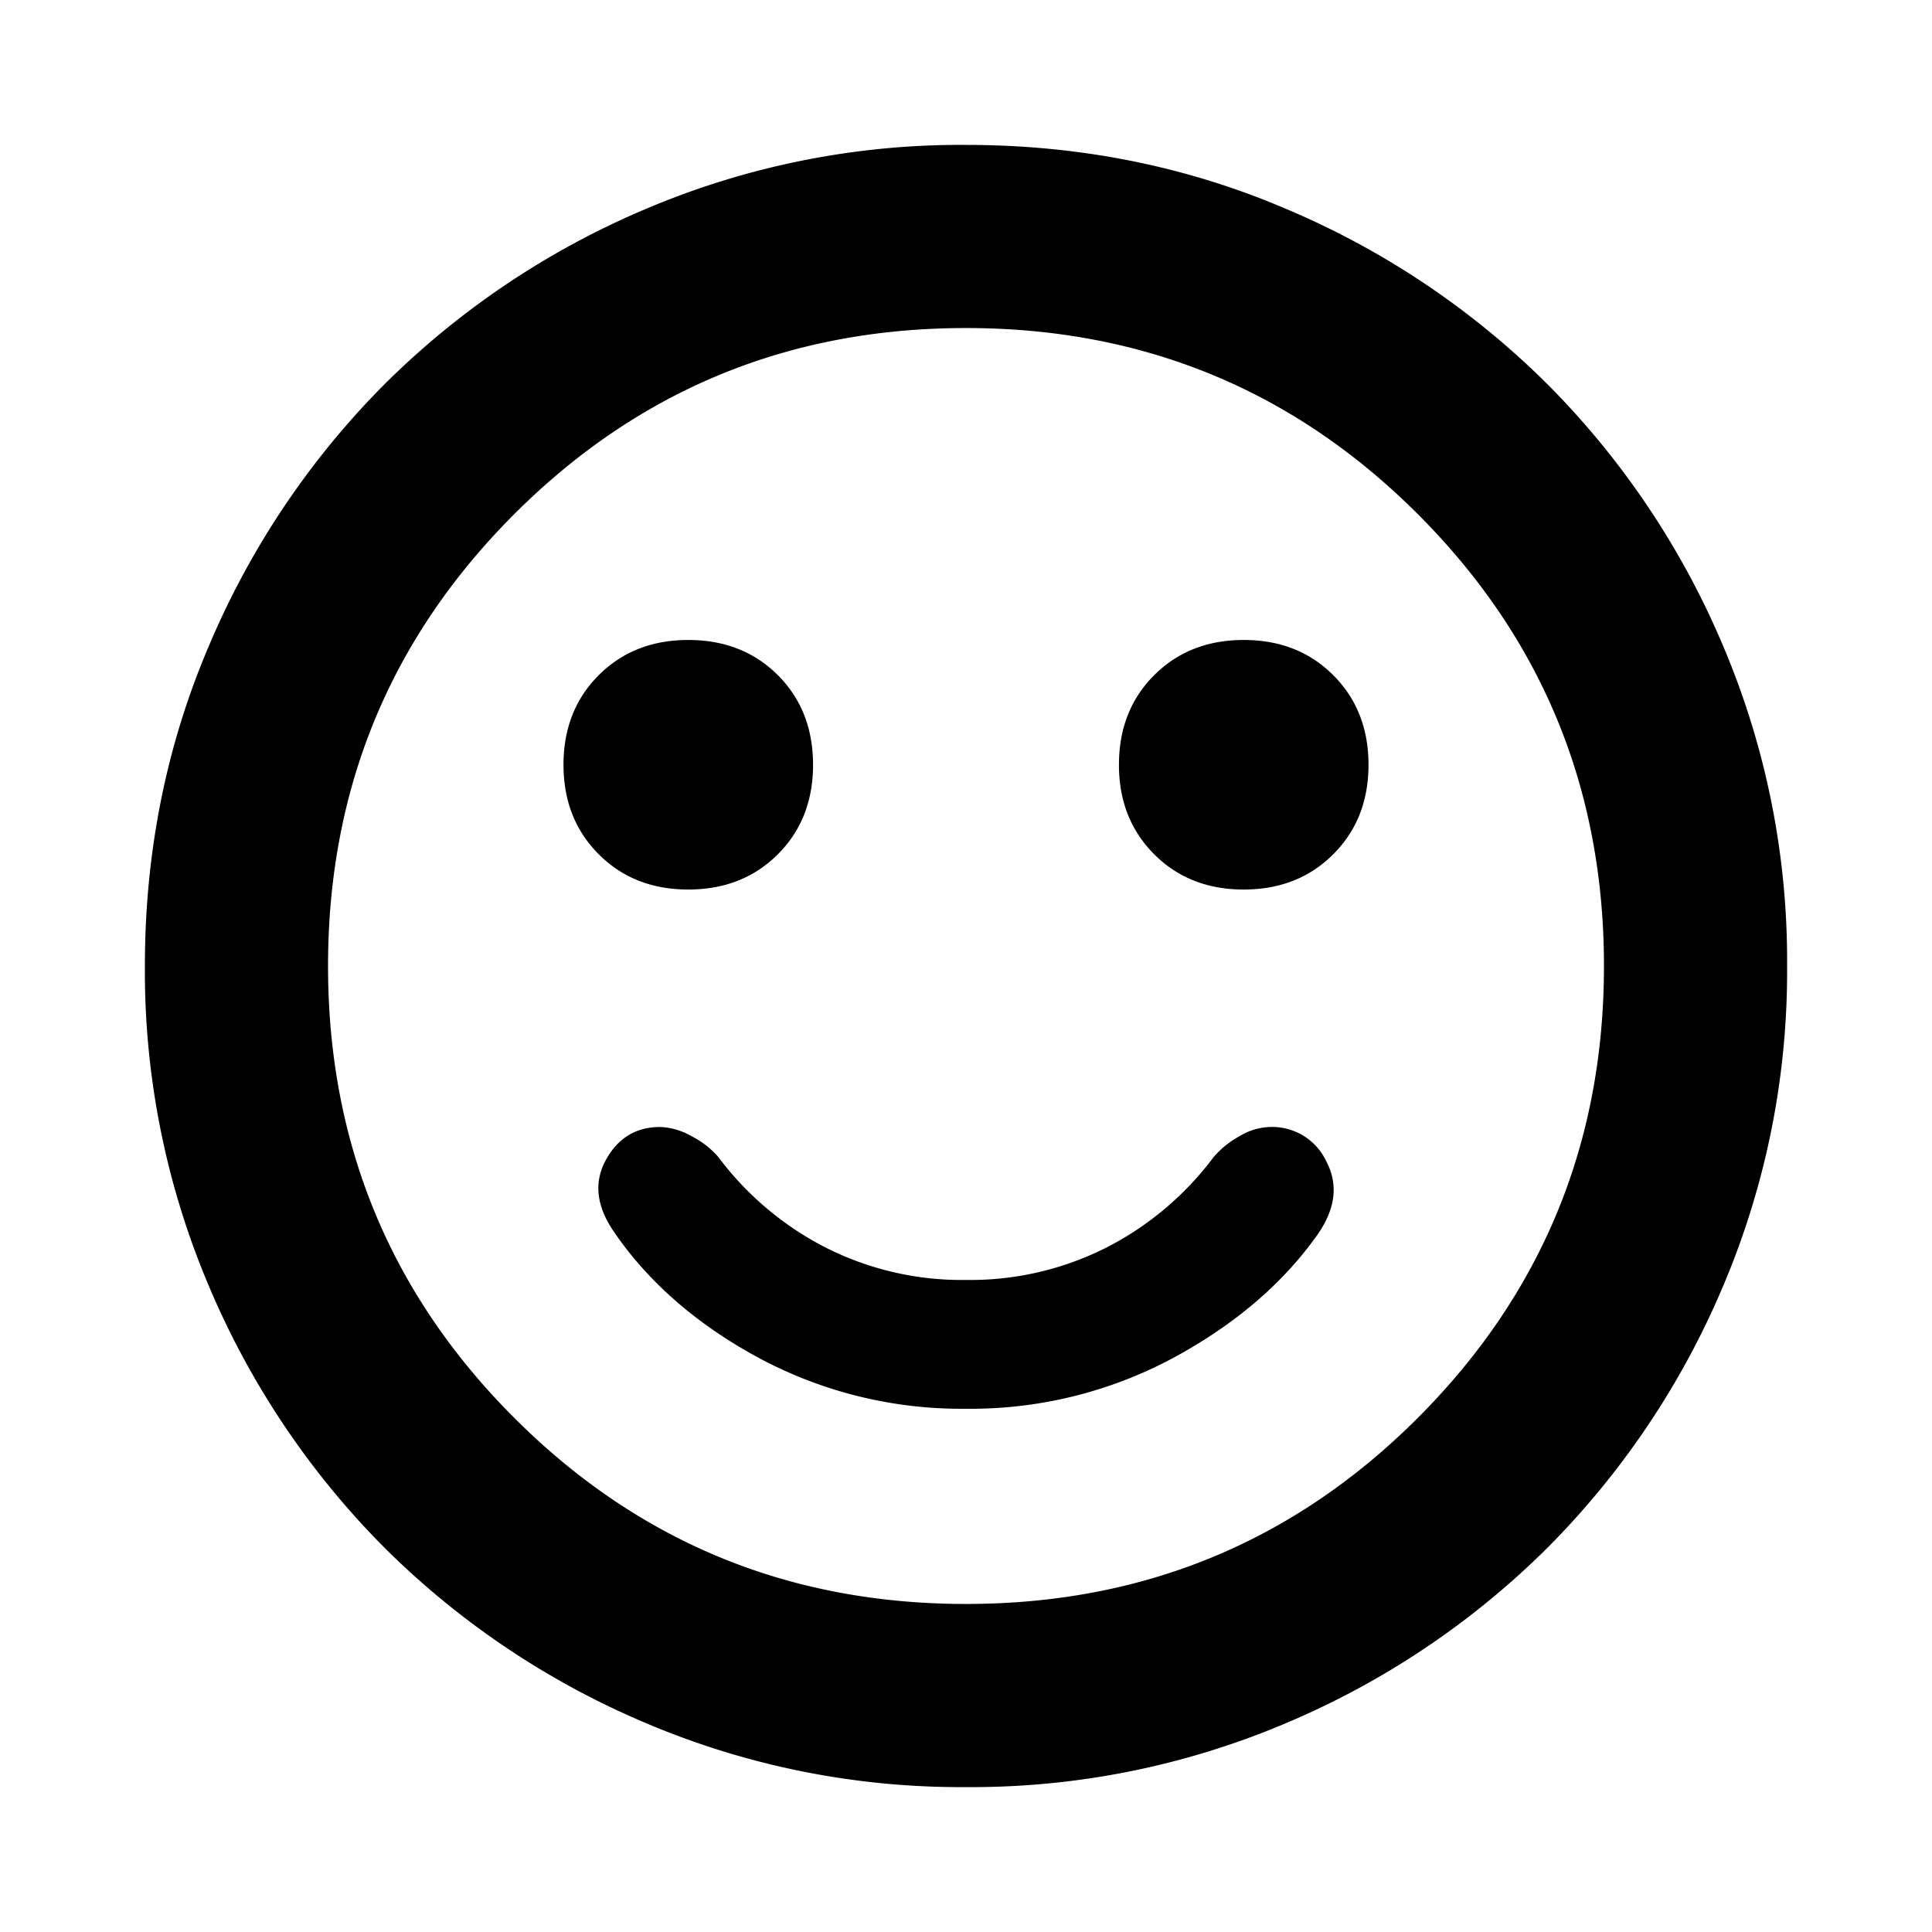 <svg width="24" height="24" fill="none" xmlns="http://www.w3.org/2000/svg"><path d="M15.45 11.05c.45 0 .82-.146 1.112-.438.292-.291.438-.662.438-1.112 0-.45-.146-.821-.438-1.113-.291-.291-.662-.437-1.112-.437-.45 0-.82.146-1.112.437-.292.292-.438.663-.438 1.113 0 .45.146.82.438 1.112.291.292.662.438 1.112.438Zm-6.9 0c.45 0 .821-.146 1.113-.438.291-.291.437-.662.437-1.112 0-.45-.146-.821-.437-1.113C9.371 8.096 9 7.95 8.55 7.95c-.45 0-.82.146-1.112.437C7.146 8.679 7 9.05 7 9.5c0 .45.146.82.438 1.112.291.292.662.438 1.112.438ZM12 17.5a5.32 5.32 0 0 0 2.562-.625c.775-.417 1.38-.933 1.813-1.55.217-.317.25-.617.1-.9a.742.742 0 0 0-.7-.425.768.768 0 0 0-.375.113 1.145 1.145 0 0 0-.325.262 3.85 3.85 0 0 1-1.312 1.113A3.746 3.746 0 0 1 12 15.9a3.74 3.74 0 0 1-1.762-.412 3.856 3.856 0 0 1-1.313-1.113 1.1 1.1 0 0 0-.337-.262A.841.841 0 0 0 8.2 14c-.3 0-.525.137-.675.412-.15.275-.117.571.1.888.433.633 1.038 1.158 1.813 1.575A5.322 5.322 0 0 0 12 17.5Zm0 4.7a10 10 0 0 1-3.988-.8 10.246 10.246 0 0 1-3.237-2.175A10.248 10.248 0 0 1 2.6 15.988 9.999 9.999 0 0 1 1.8 12c0-1.417.267-2.746.8-3.988a10.247 10.247 0 0 1 2.175-3.237A10.247 10.247 0 0 1 8.012 2.6 9.999 9.999 0 0 1 12 1.8c1.417 0 2.746.267 3.988.8a10.248 10.248 0 0 1 3.237 2.175A10.246 10.246 0 0 1 21.4 8.012 10 10 0 0 1 22.2 12a10 10 0 0 1-.8 3.988 10.247 10.247 0 0 1-2.175 3.237 10.247 10.247 0 0 1-3.237 2.175 10 10 0 0 1-3.988.8Zm0-2.275c2.2 0 4.071-.77 5.613-2.312 1.541-1.542 2.312-3.413 2.312-5.613 0-2.2-.77-4.071-2.312-5.613C16.071 4.846 14.2 4.075 12 4.075c-2.2 0-4.07.77-5.612 2.312C4.846 7.929 4.075 9.8 4.075 12c0 2.2.771 4.071 2.313 5.613C7.929 19.154 9.8 19.925 12 19.925Z" fill="currentColor"/></svg>